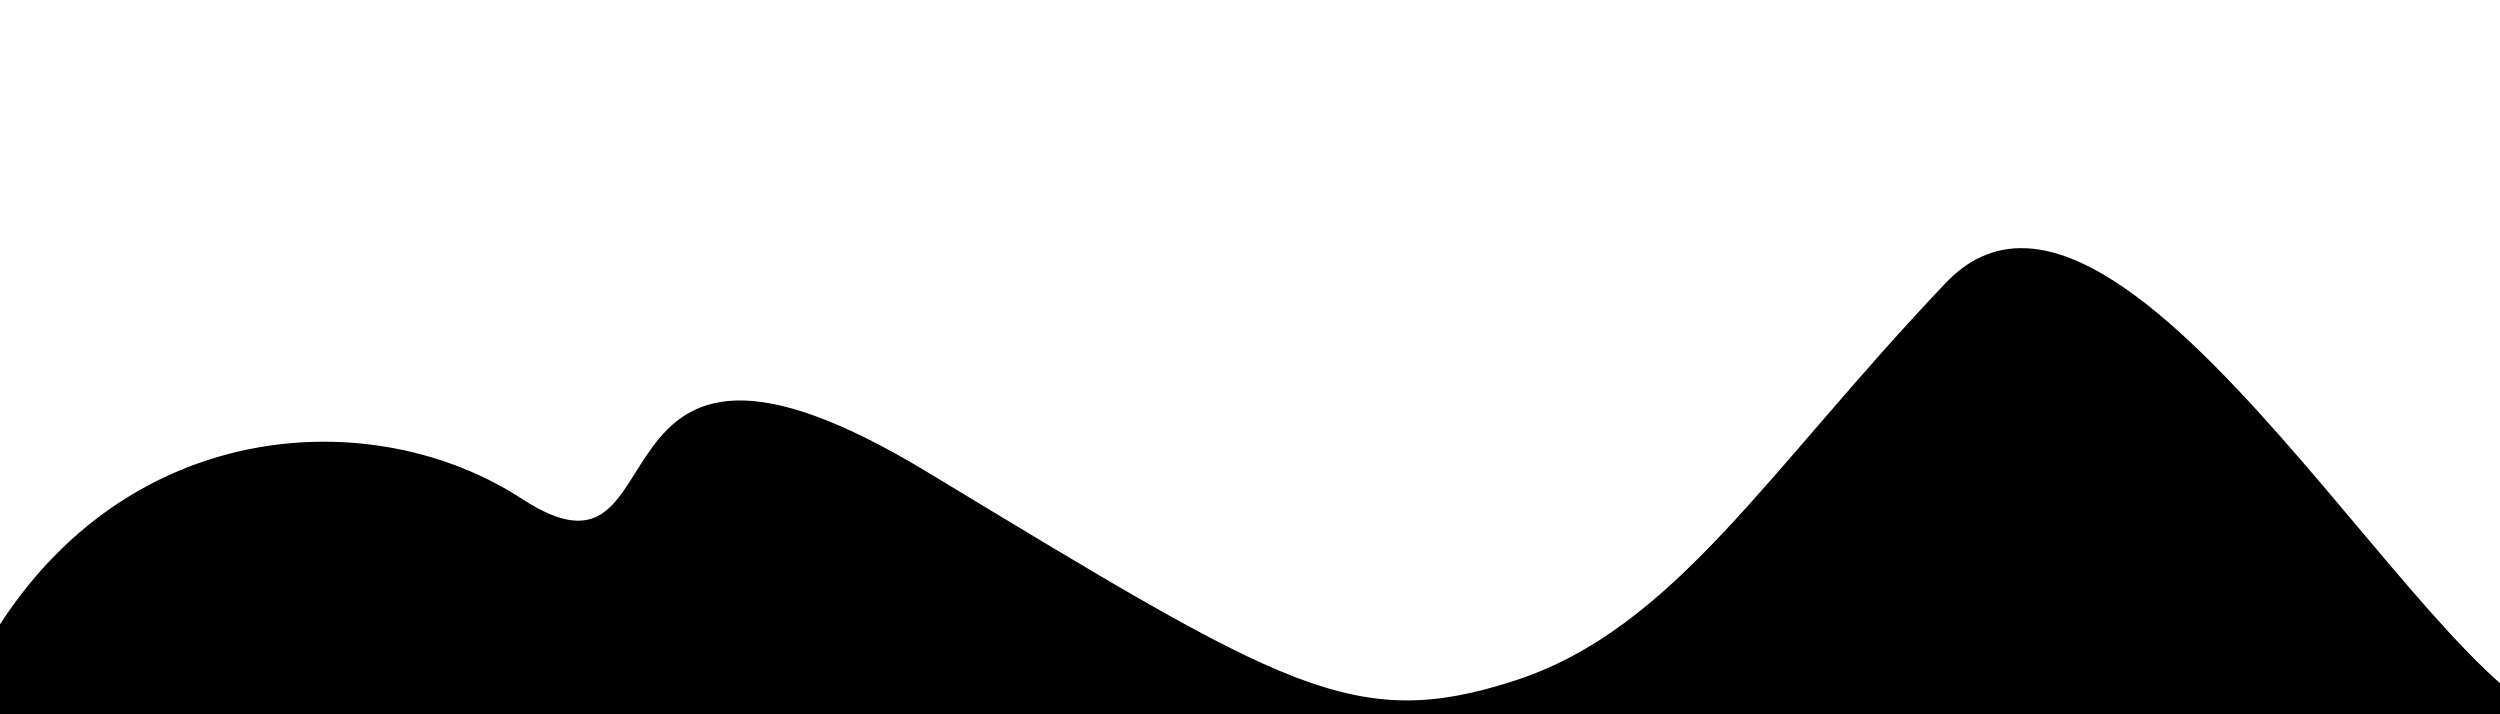 <svg width="1400" height="400" xmlns="http://www.w3.org/2000/svg">

 <g>
  <title>Layer 1</title>
  <g stroke="null">
   <path stroke="null" fill="#000000" d="m1442,404.761c-71,7 -252,-351 -352,-246s-152,194 -242,223s-129,4 -329,-117s-132,77 -227,15s-264,-43 -325,141s0,0 0,0"/>
  </g>
 </g>
</svg>